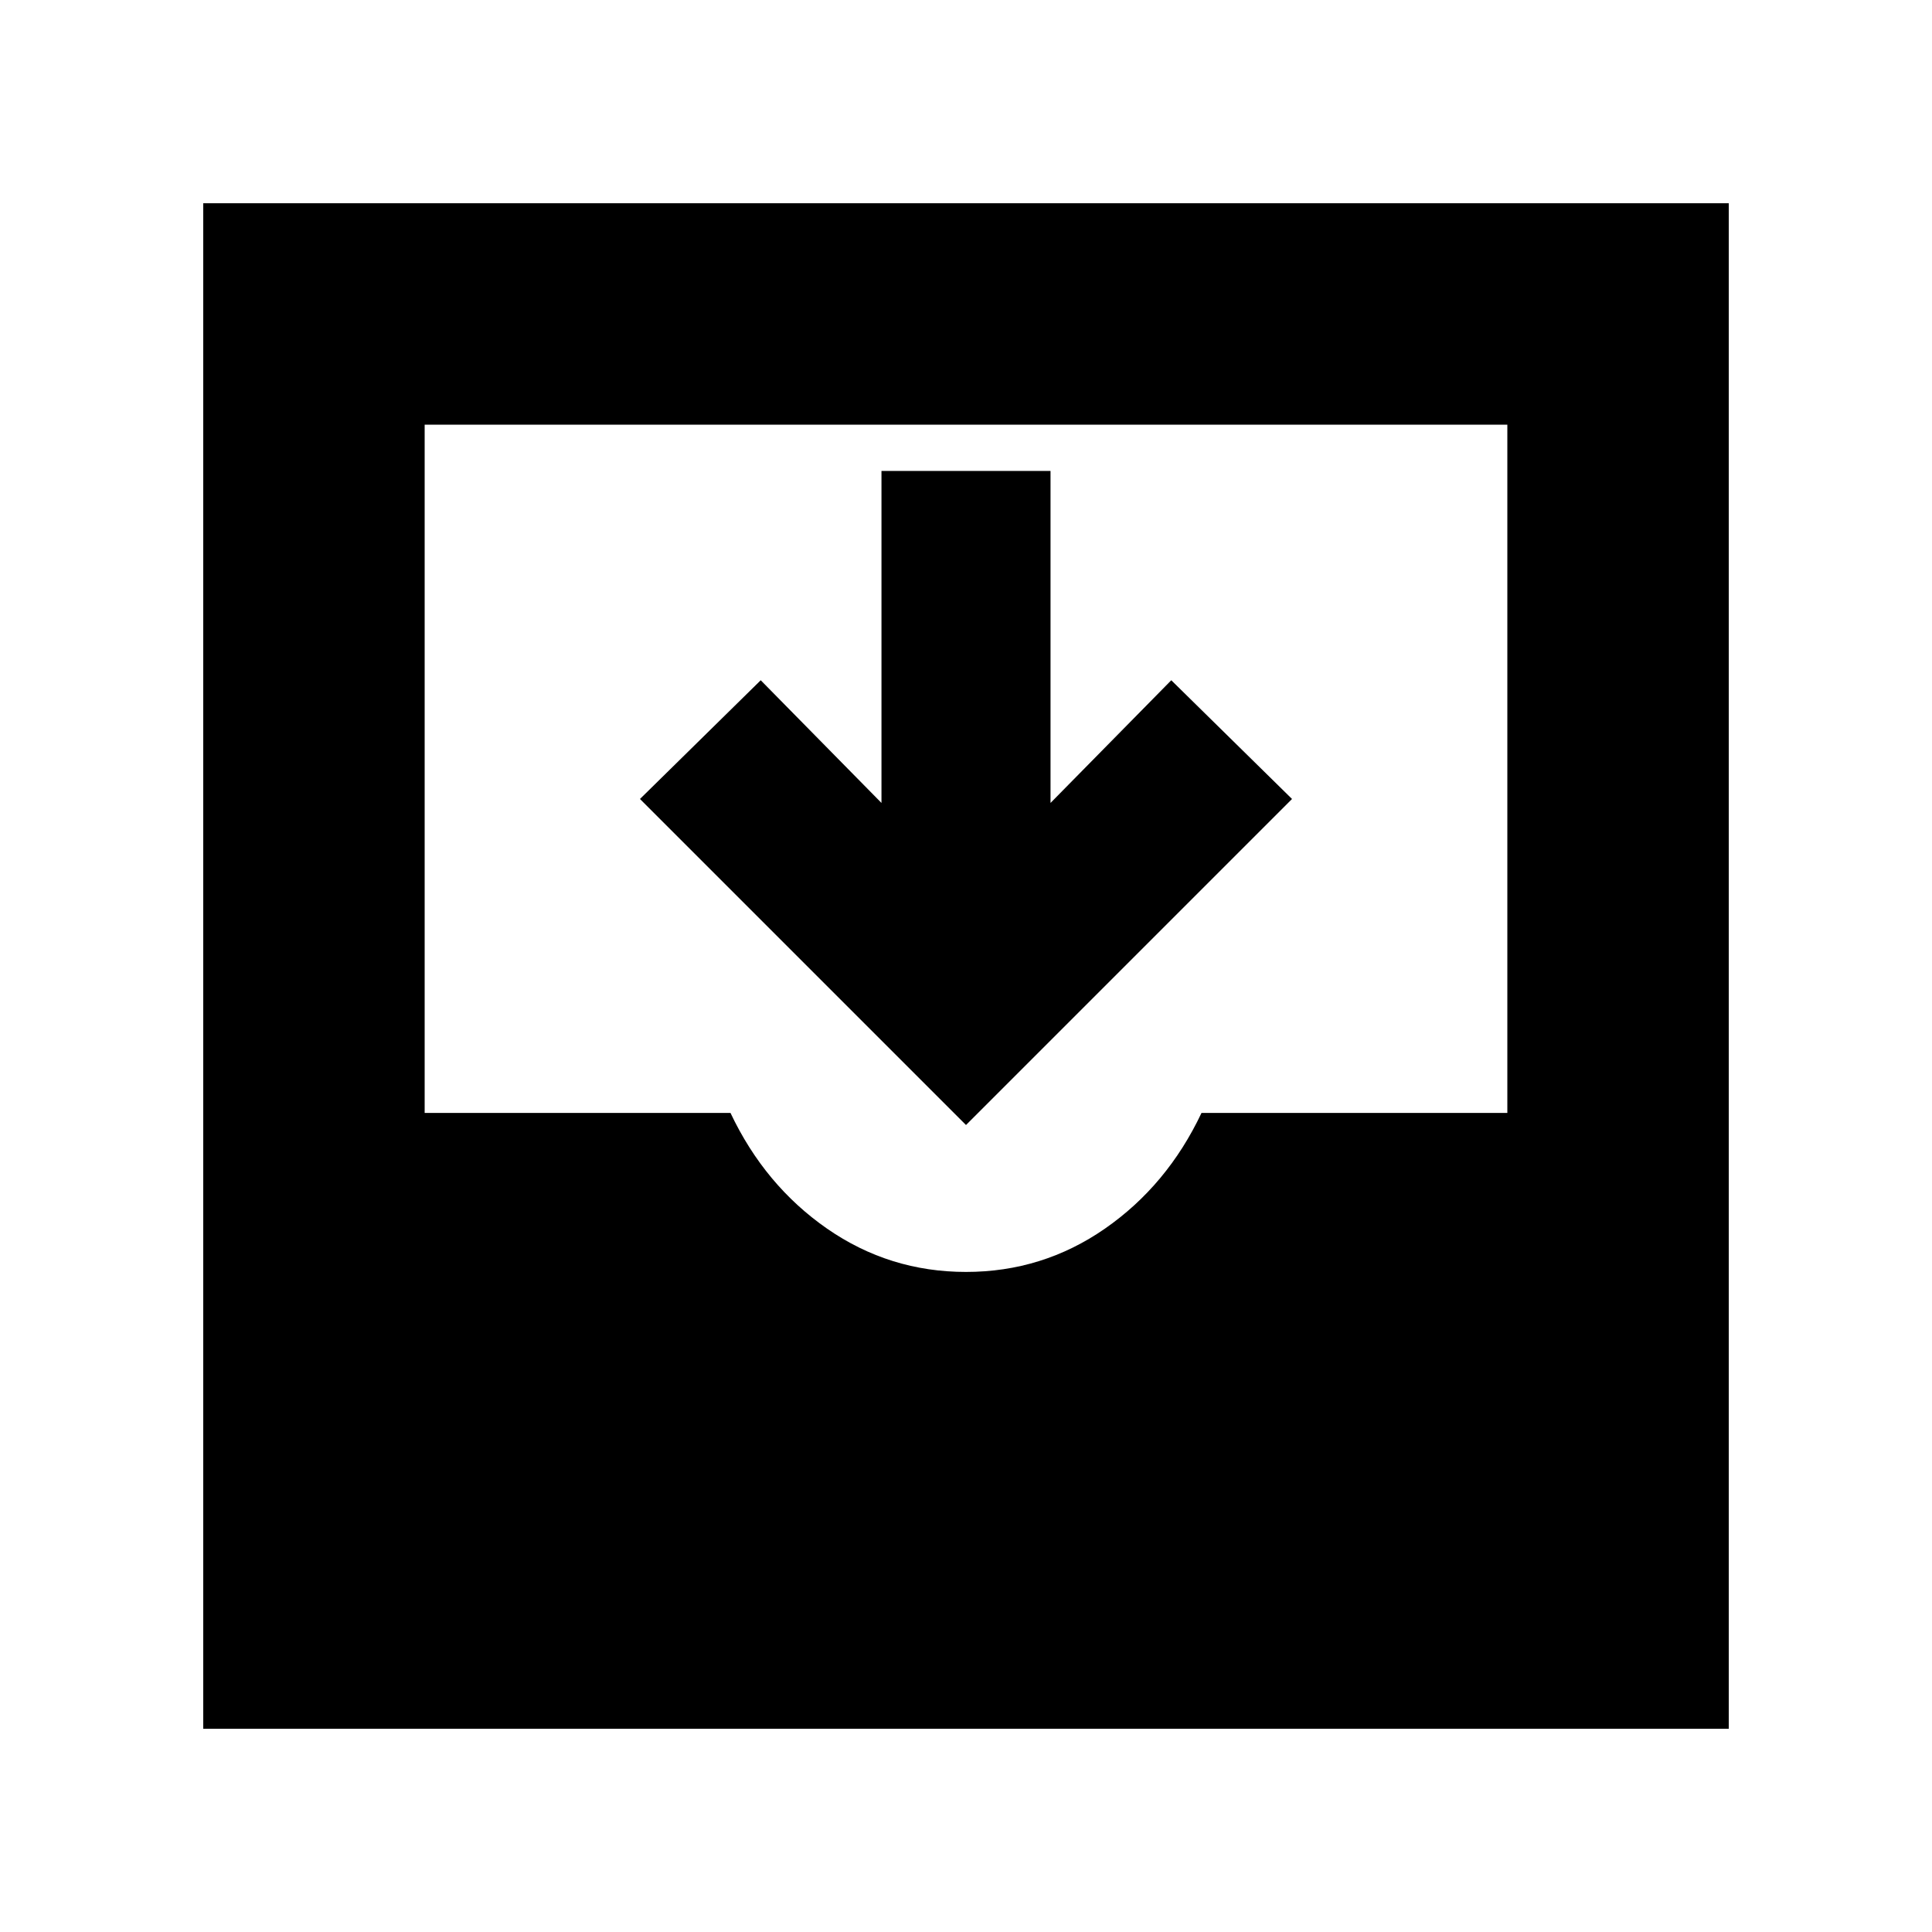<svg xmlns="http://www.w3.org/2000/svg" height="20" width="20"><path d="M2.104 17.896V2.104H17.896V17.896ZM10 13.167Q10.792 13.167 11.438 12.719Q12.083 12.271 12.438 11.521H15.604V4.396H4.396V11.521H7.562Q7.917 12.271 8.562 12.719Q9.208 13.167 10 13.167ZM10 11.646 6.625 8.271 7.875 7.042 9.125 8.312V4.875H10.875V8.312L12.125 7.042L13.375 8.271Z"/></svg>